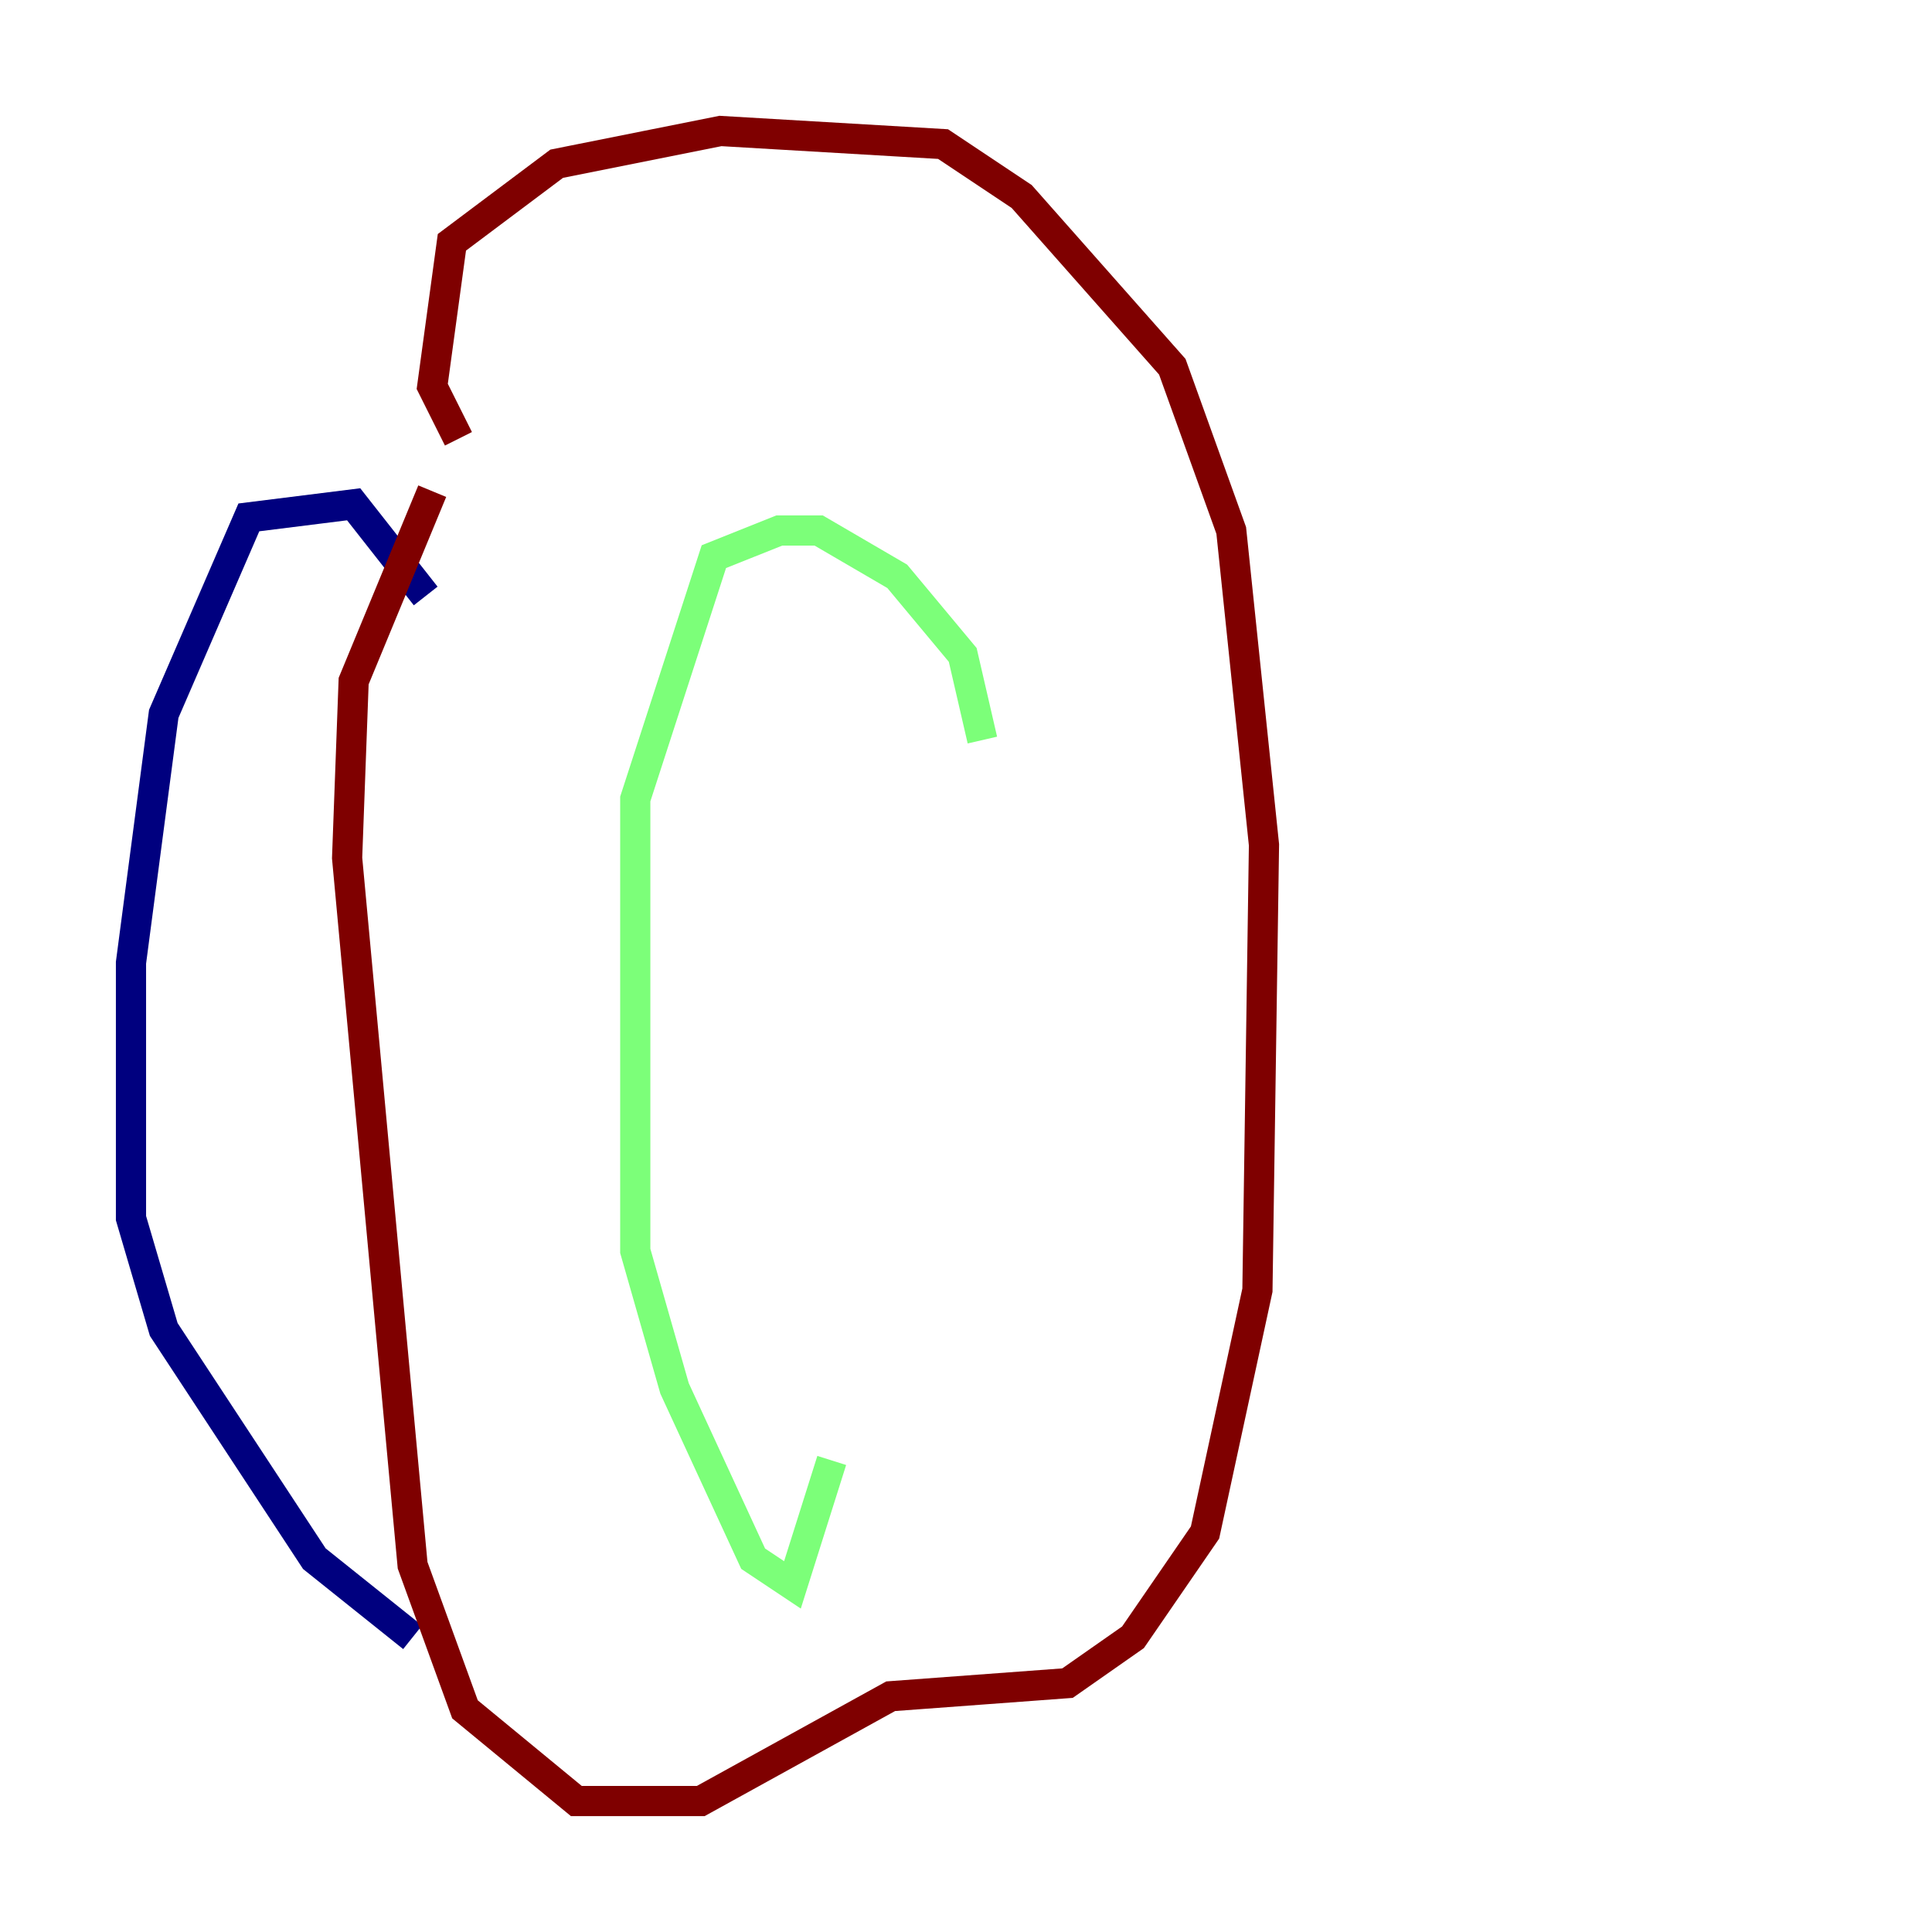 <?xml version="1.0" encoding="utf-8" ?>
<svg baseProfile="tiny" height="128" version="1.2" viewBox="0,0,128,128" width="128" xmlns="http://www.w3.org/2000/svg" xmlns:ev="http://www.w3.org/2001/xml-events" xmlns:xlink="http://www.w3.org/1999/xlink"><defs /><polyline fill="none" points="28.203,39.485 23.43,33.41 16.488,34.278 10.848,47.295 8.678,63.783 8.678,80.705 10.848,88.081 20.827,103.268 27.336,108.475" stroke="#00007f" stroke-width="2" /><polyline fill="none" points="65.085,49.031 63.783,43.39 59.444,38.183 54.237,35.146 51.634,35.146 47.295,36.881 42.088,52.936 42.088,82.875 44.691,91.986 49.898,103.268 52.502,105.003 55.105,96.759" stroke="#7cff79" stroke-width="2" /><polyline fill="none" points="30.373,29.071 28.637,25.6 29.939,16.054 36.881,10.848 47.729,8.678 62.481,9.546 67.688,13.017 77.668,24.298 81.573,35.146 83.742,55.973 83.308,85.478 79.837,101.532 75.064,108.475 70.725,111.512 59.01,112.38 46.427,119.322 38.183,119.322 30.807,113.248 27.336,103.702 22.997,56.841 23.43,45.125 28.637,32.542" stroke="#7f0000" stroke-width="2" /></svg>